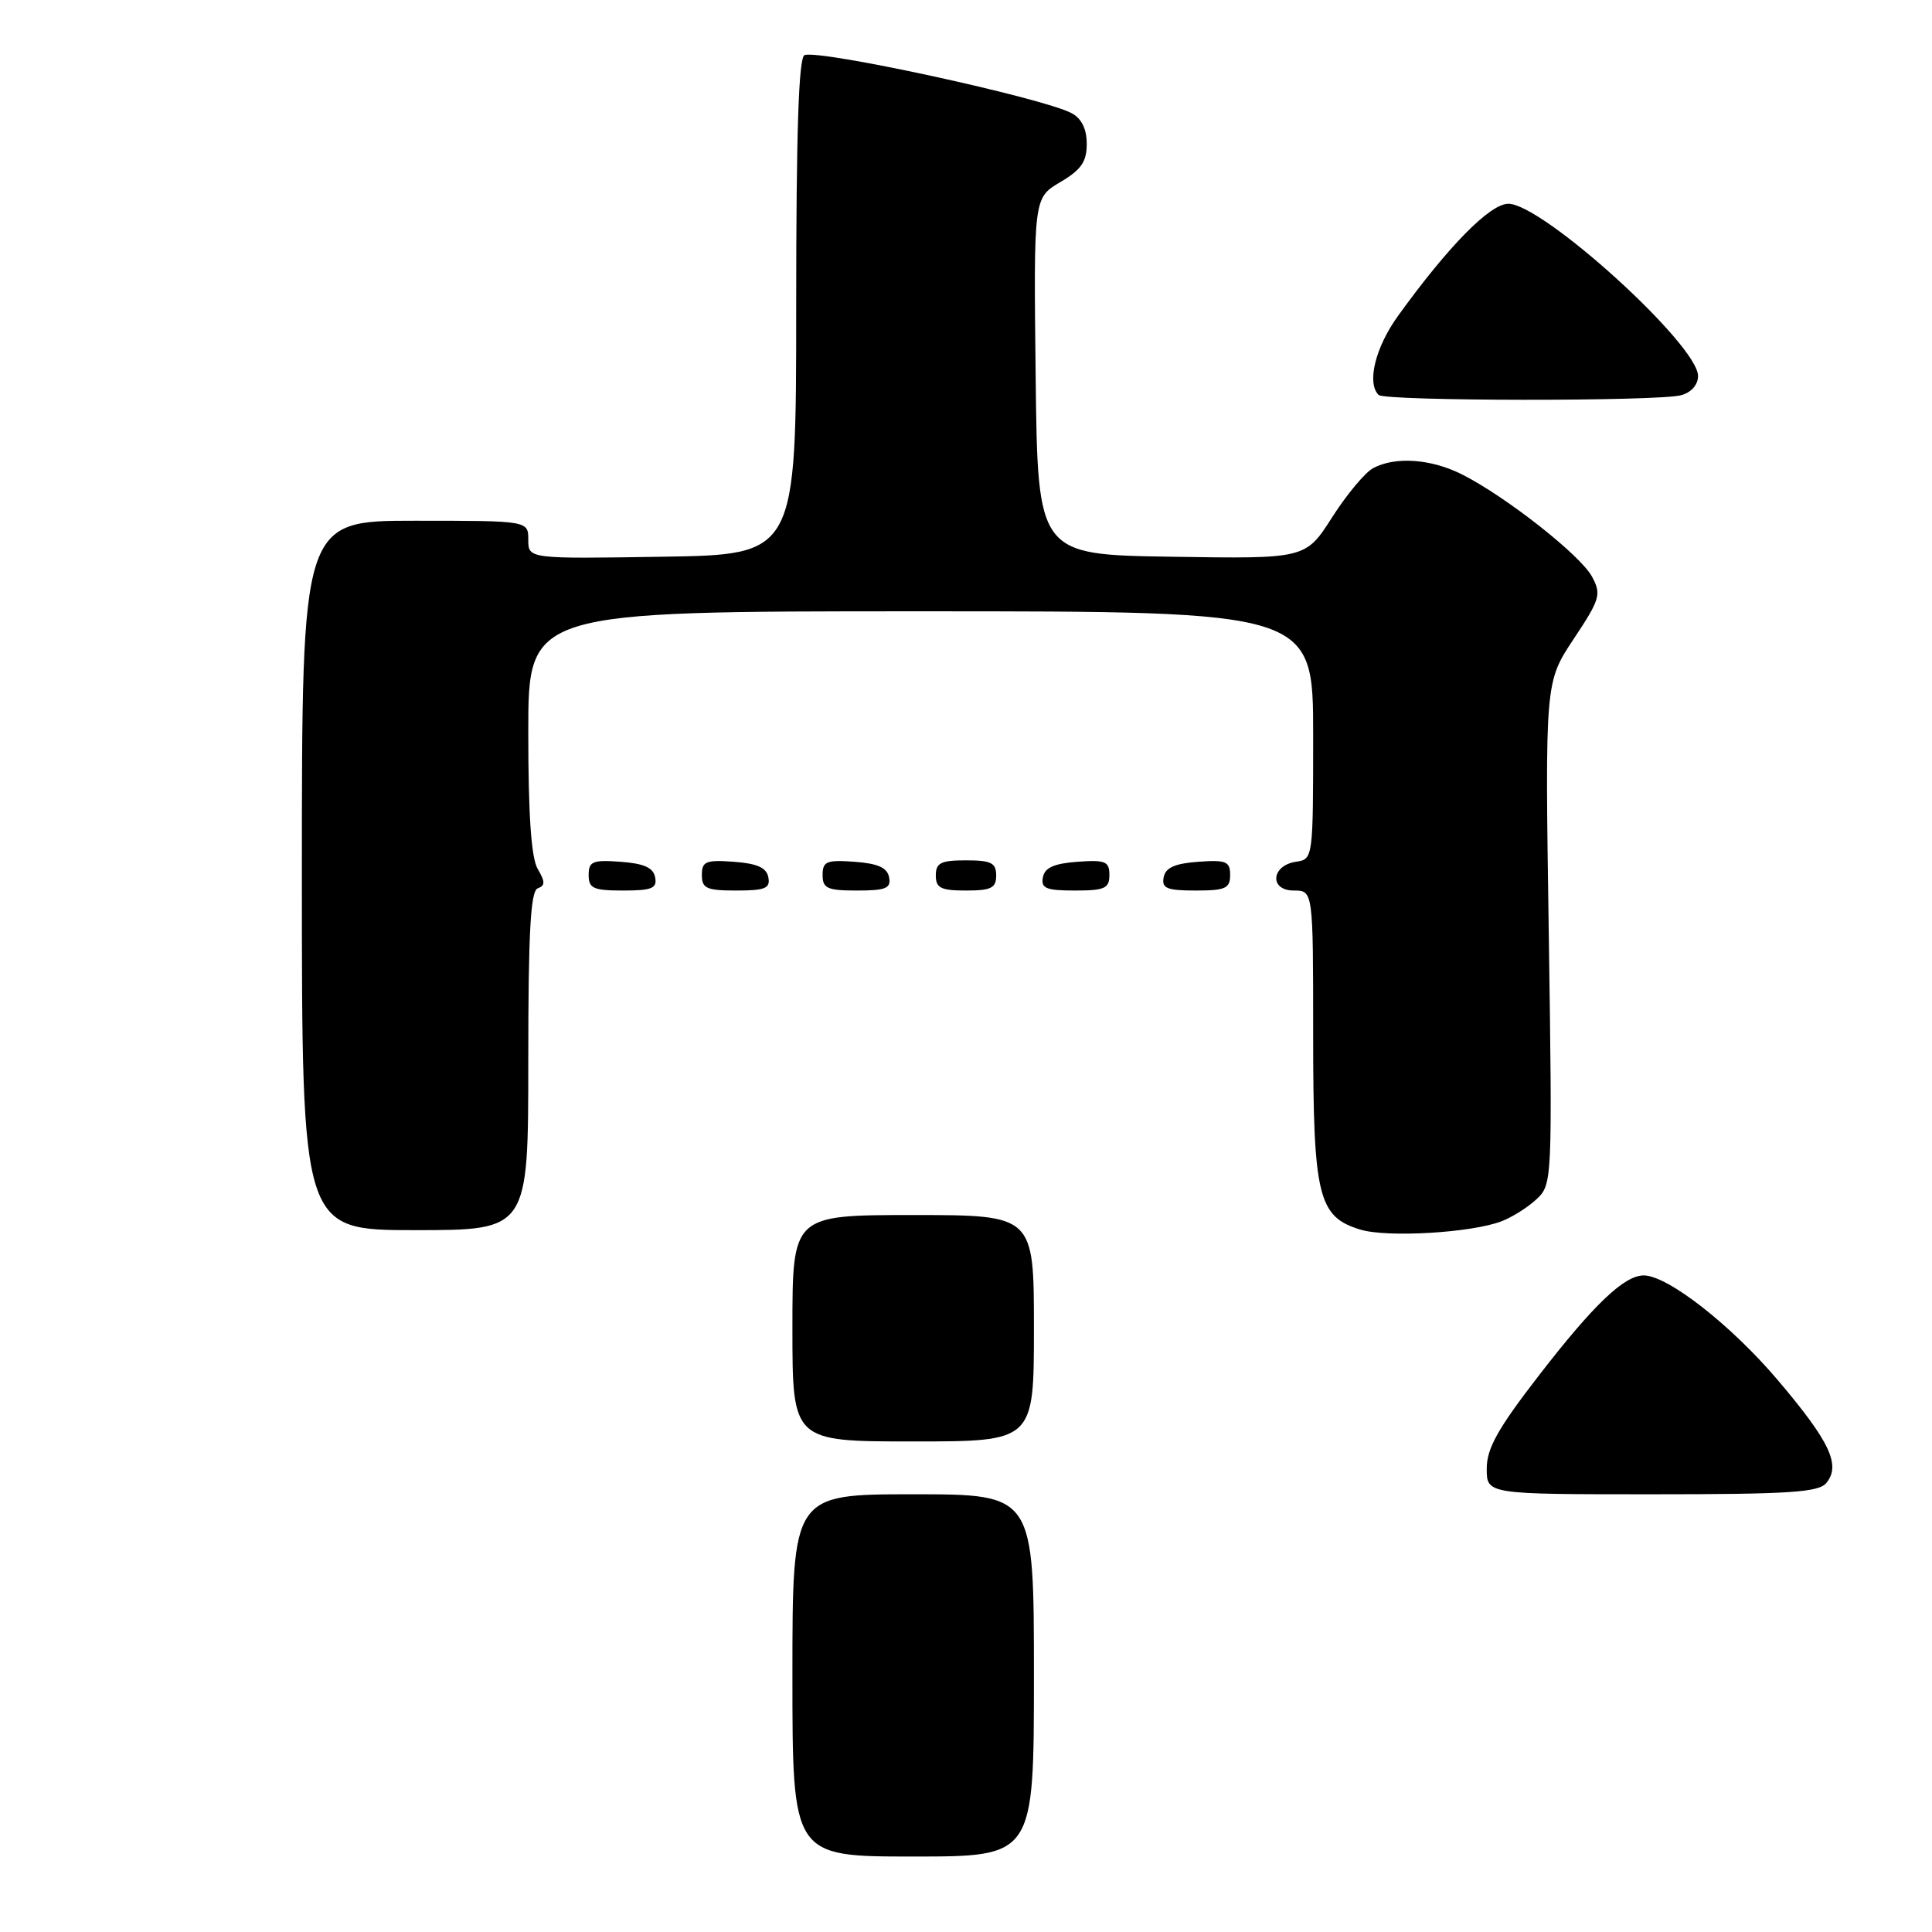 <?xml version="1.0" encoding="UTF-8" standalone="no"?>
<!DOCTYPE svg PUBLIC "-//W3C//DTD SVG 1.1//EN" "http://www.w3.org/Graphics/SVG/1.1/DTD/svg11.dtd" >
<svg xmlns="http://www.w3.org/2000/svg" xmlns:xlink="http://www.w3.org/1999/xlink" version="1.1" viewBox="0 0 256 256">
 <g >
 <path fill="currentColor"
d=" M 137.00 222.00 C 137.00 198.00 137.00 198.00 121.00 198.00 C 105.00 198.00 105.00 198.00 105.00 222.00 C 105.00 246.00 105.00 246.00 121.00 246.00 C 137.00 246.00 137.00 246.00 137.00 222.00 Z  M 241.99 196.51 C 243.95 194.15 242.49 191.04 235.60 182.91 C 229.40 175.59 220.97 169.00 217.80 169.00 C 215.22 169.00 211.18 172.85 203.94 182.22 C 198.47 189.29 197.00 191.92 197.00 194.60 C 197.00 198.00 197.00 198.00 218.88 198.00 C 237.02 198.00 240.97 197.75 241.99 196.51 Z  M 137.00 176.00 C 137.00 161.00 137.00 161.00 121.00 161.00 C 105.00 161.00 105.00 161.00 105.00 176.00 C 105.00 191.00 105.00 191.00 121.00 191.00 C 137.00 191.00 137.00 191.00 137.00 176.00 Z  M 198.95 161.83 C 200.35 161.30 202.45 159.98 203.60 158.90 C 205.68 156.95 205.70 156.50 205.22 123.66 C 204.72 90.39 204.72 90.39 208.52 84.67 C 212.03 79.38 212.21 78.76 210.95 76.41 C 209.45 73.60 199.66 65.89 193.82 62.91 C 189.69 60.80 184.90 60.45 181.95 62.03 C 180.89 62.59 178.44 65.53 176.51 68.55 C 173.00 74.05 173.00 74.05 155.25 73.77 C 137.50 73.50 137.50 73.50 137.23 49.86 C 136.96 26.22 136.96 26.22 140.48 24.14 C 143.26 22.50 144.00 21.44 144.00 19.07 C 144.00 17.09 143.32 15.71 142.00 15.00 C 138.23 12.98 108.77 6.57 106.61 7.30 C 105.83 7.56 105.50 17.39 105.50 40.59 C 105.50 73.50 105.50 73.50 87.75 73.77 C 70.00 74.05 70.00 74.05 70.00 71.52 C 70.00 69.00 70.00 69.00 55.00 69.00 C 40.00 69.00 40.00 69.00 40.00 116.00 C 40.00 163.00 40.00 163.00 55.00 163.00 C 70.00 163.00 70.00 163.00 70.00 140.58 C 70.00 123.56 70.30 118.06 71.25 117.71 C 72.25 117.35 72.25 116.84 71.25 115.14 C 70.39 113.69 70.00 108.03 70.00 97.01 C 70.00 81.00 70.00 81.00 122.00 81.00 C 174.00 81.00 174.00 81.00 174.00 97.43 C 174.00 113.69 173.98 113.86 171.76 114.18 C 168.44 114.65 168.14 118.00 171.43 118.00 C 174.00 118.00 174.00 118.00 174.00 137.05 C 174.00 158.55 174.65 161.23 180.26 162.93 C 183.82 164.01 194.93 163.36 198.95 161.83 Z  M 86.81 116.25 C 86.57 114.97 85.34 114.42 82.24 114.19 C 78.53 113.92 78.00 114.14 78.00 115.94 C 78.00 117.72 78.62 118.00 82.57 118.00 C 86.39 118.00 87.09 117.71 86.81 116.25 Z  M 101.81 116.25 C 101.57 114.97 100.34 114.42 97.24 114.19 C 93.53 113.92 93.00 114.14 93.00 115.94 C 93.00 117.72 93.62 118.00 97.57 118.00 C 101.39 118.00 102.09 117.71 101.81 116.25 Z  M 117.81 116.25 C 117.57 114.97 116.34 114.42 113.24 114.19 C 109.53 113.92 109.00 114.14 109.00 115.94 C 109.00 117.72 109.62 118.00 113.57 118.00 C 117.39 118.00 118.09 117.71 117.81 116.25 Z  M 132.00 116.00 C 132.00 114.33 131.33 114.00 128.00 114.00 C 124.67 114.00 124.00 114.33 124.00 116.00 C 124.00 117.67 124.67 118.00 128.00 118.00 C 131.33 118.00 132.00 117.67 132.00 116.00 Z  M 147.00 115.94 C 147.00 114.14 146.47 113.92 142.76 114.19 C 139.66 114.42 138.43 114.97 138.19 116.25 C 137.91 117.71 138.61 118.00 142.43 118.00 C 146.38 118.00 147.00 117.72 147.00 115.94 Z  M 163.00 115.94 C 163.00 114.14 162.47 113.92 158.76 114.19 C 155.66 114.42 154.43 114.97 154.19 116.25 C 153.91 117.71 154.61 118.00 158.43 118.00 C 162.38 118.00 163.00 117.72 163.00 115.94 Z  M 222.75 52.37 C 224.10 52.01 225.00 50.99 225.00 49.82 C 225.00 45.69 204.41 27.00 199.86 27.00 C 197.43 27.00 191.92 32.61 185.25 41.85 C 182.24 46.02 181.08 50.74 182.67 52.33 C 183.50 53.16 219.67 53.20 222.75 52.37 Z "/>
</g>
</svg>